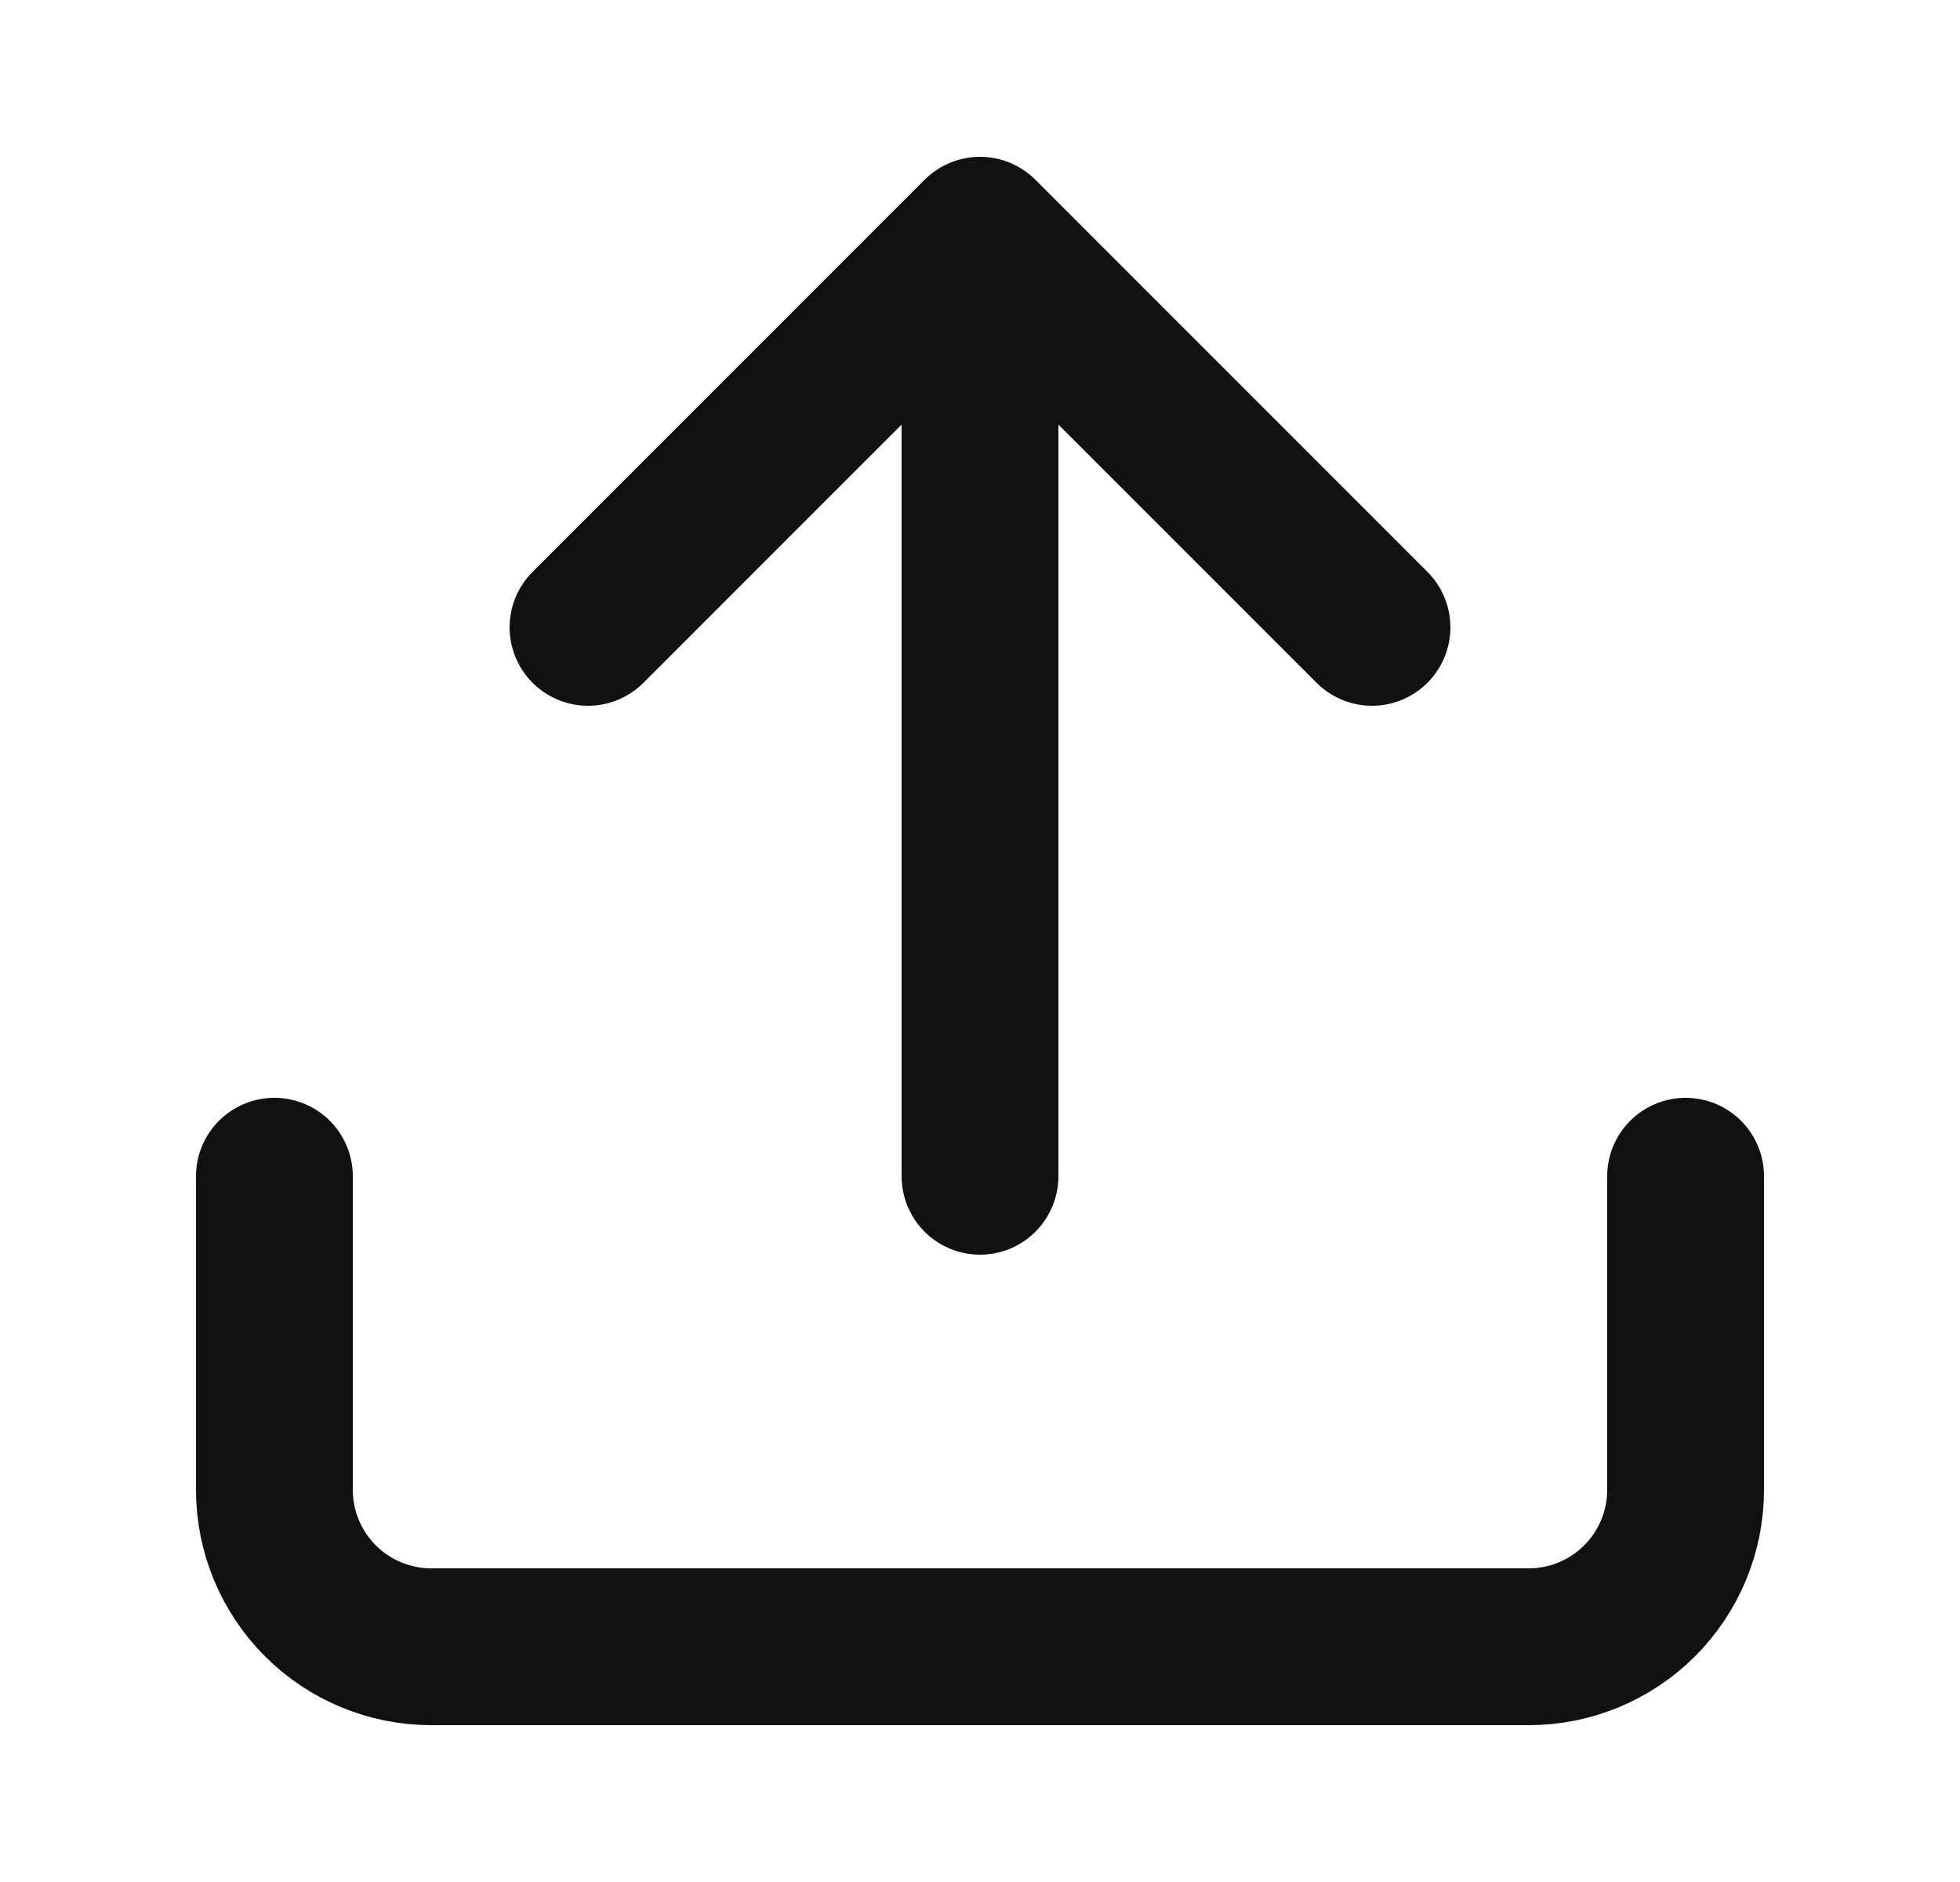 <svg width="25" height="24" viewBox="0 0 25 24" fill="none" xmlns="http://www.w3.org/2000/svg">
<path d="M21.5 15V19C21.5 19.53 21.289 20.039 20.914 20.414C20.539 20.789 20.03 21 19.5 21H5.5C4.97 21 4.461 20.789 4.086 20.414C3.711 20.039 3.5 19.53 3.5 19V15M17.5 8L12.5 3M12.5 3L7.5 8M12.5 3V15" stroke="#111111" stroke-width="2" stroke-linecap="round" stroke-linejoin="round"/>
</svg>
